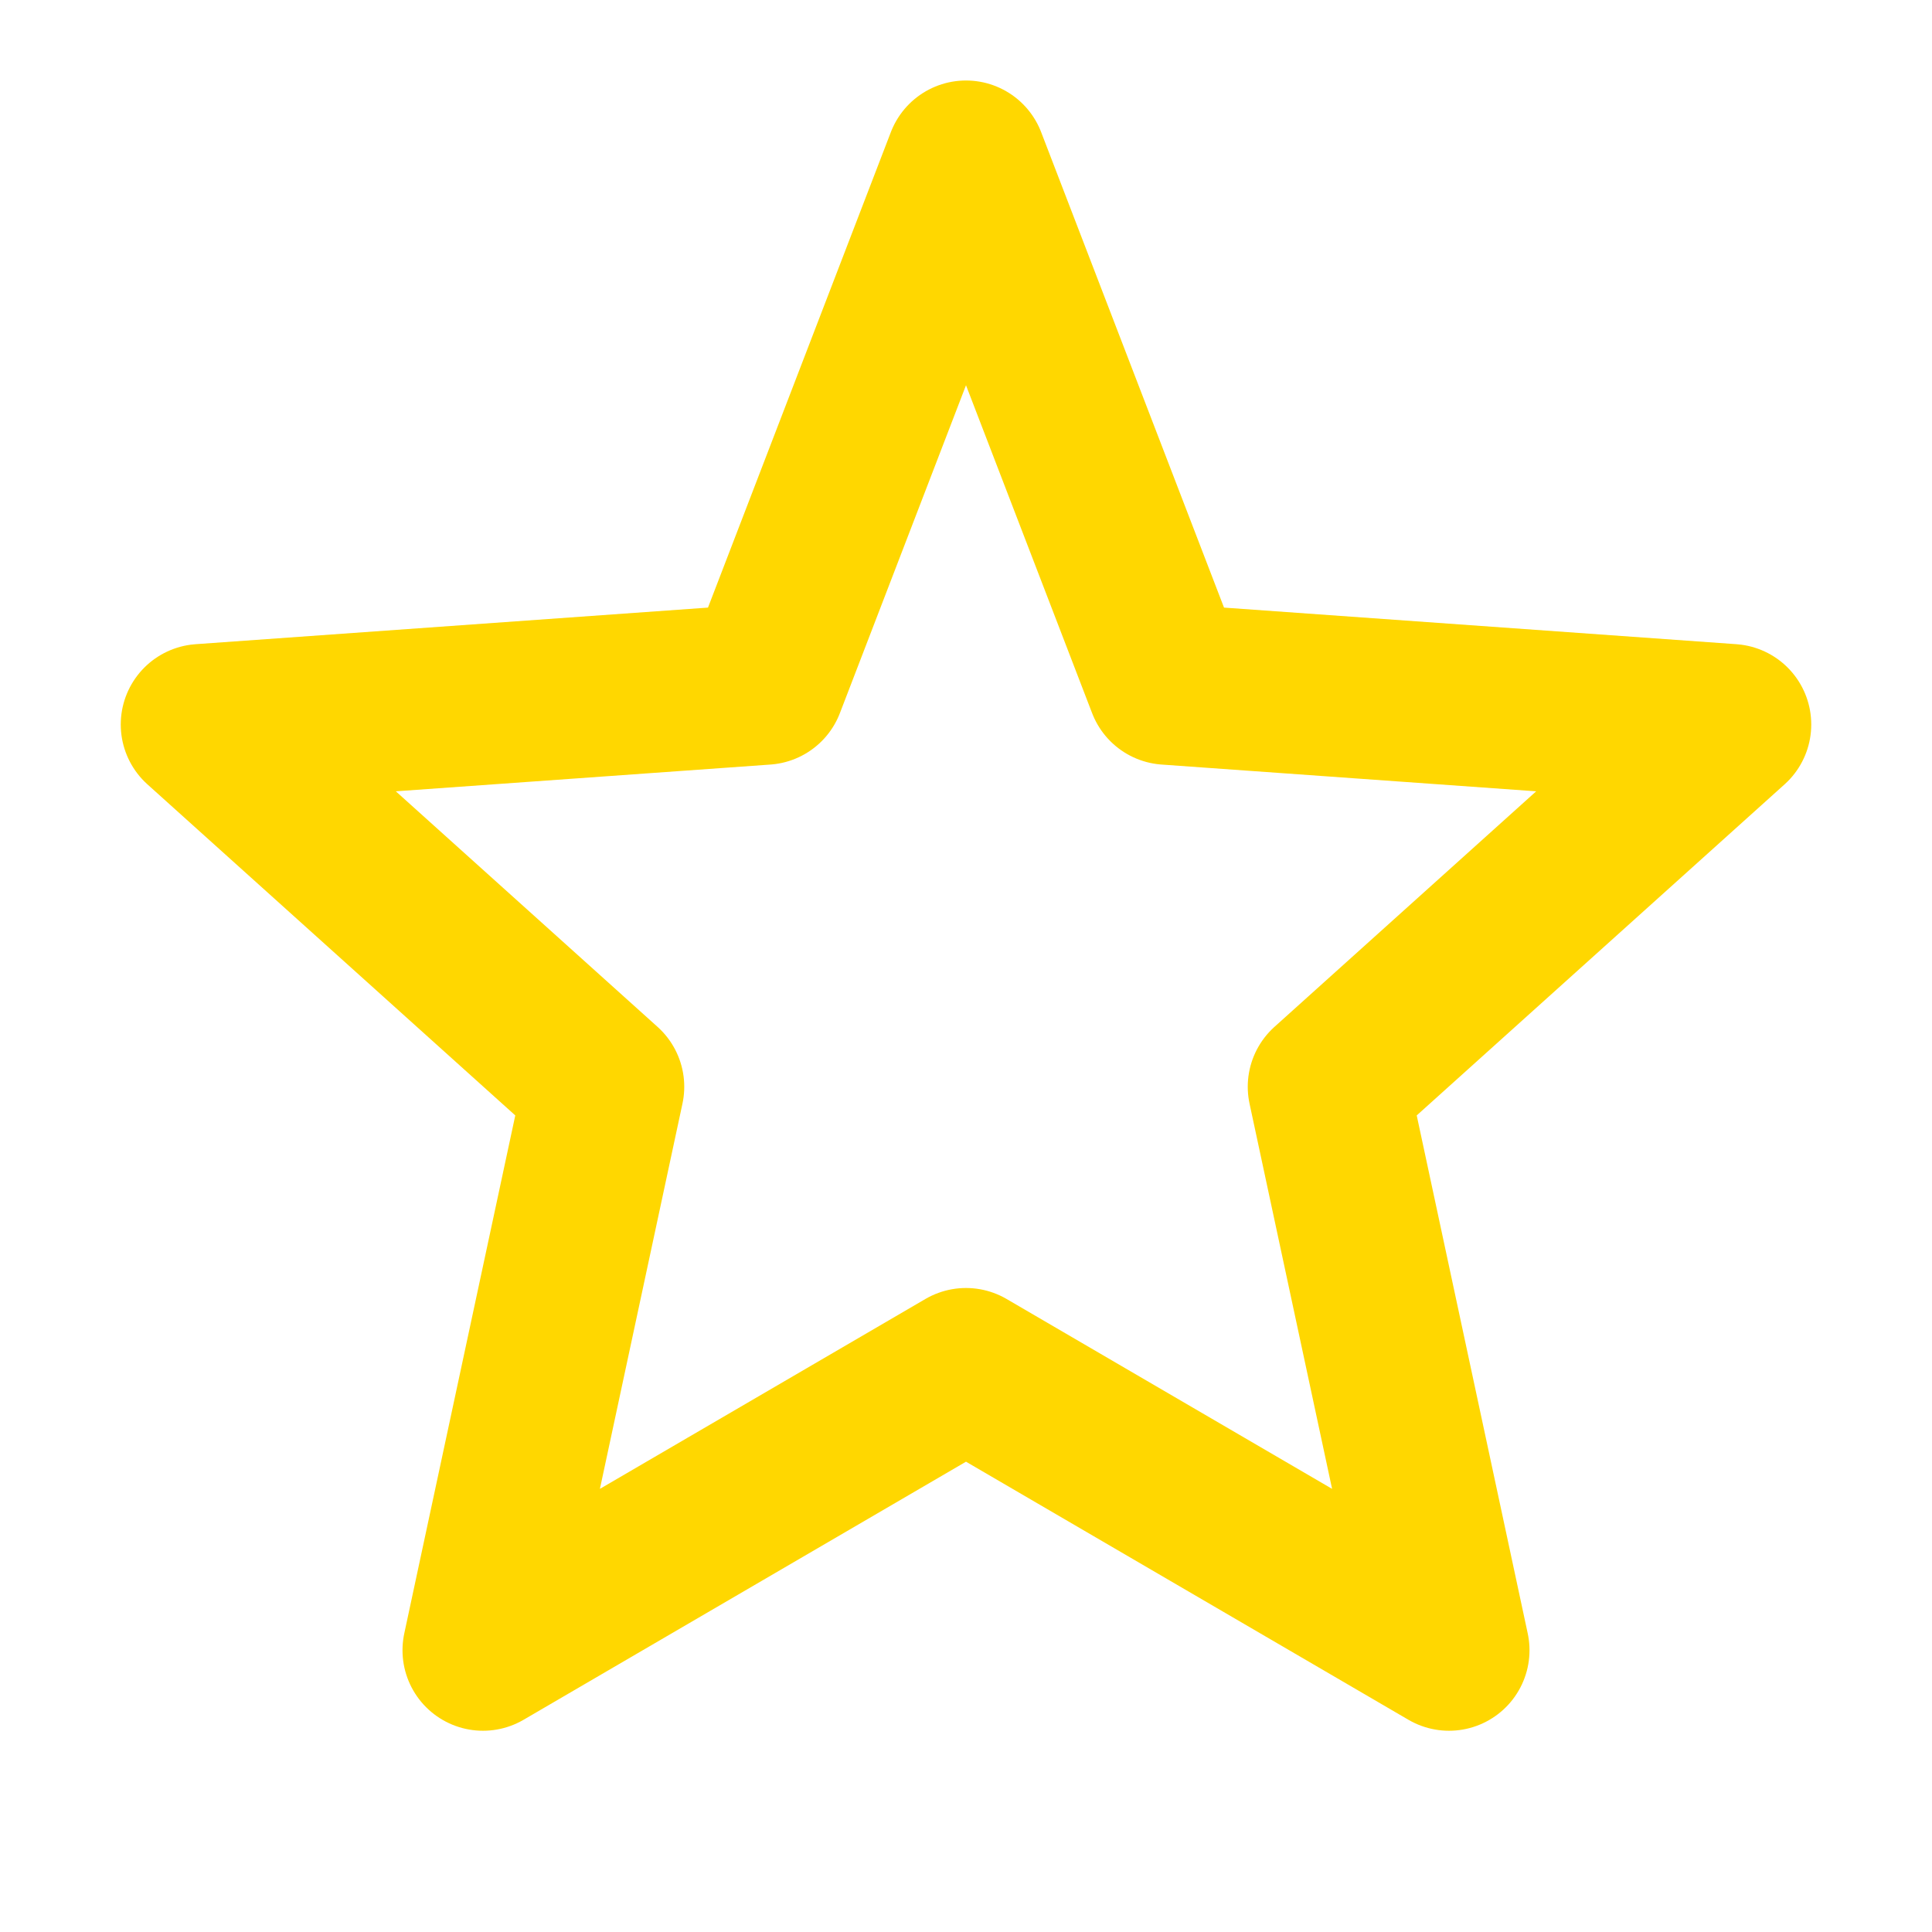 <svg class="star" viewBox="0 0 24 24" xmlns="http://www.w3.org/2000/svg">
  <polygon
    points="12,2 14.5,8.5 21.5,9 16.5,13.5 18,20.5 12,17 6,20.5 7.5,13.5 2.5,9 9.5,8.5"
    fill="none"
    stroke="gold"
    stroke-width="2"
    stroke-linejoin="round"
    stroke-linecap="round"
  />
</svg>
